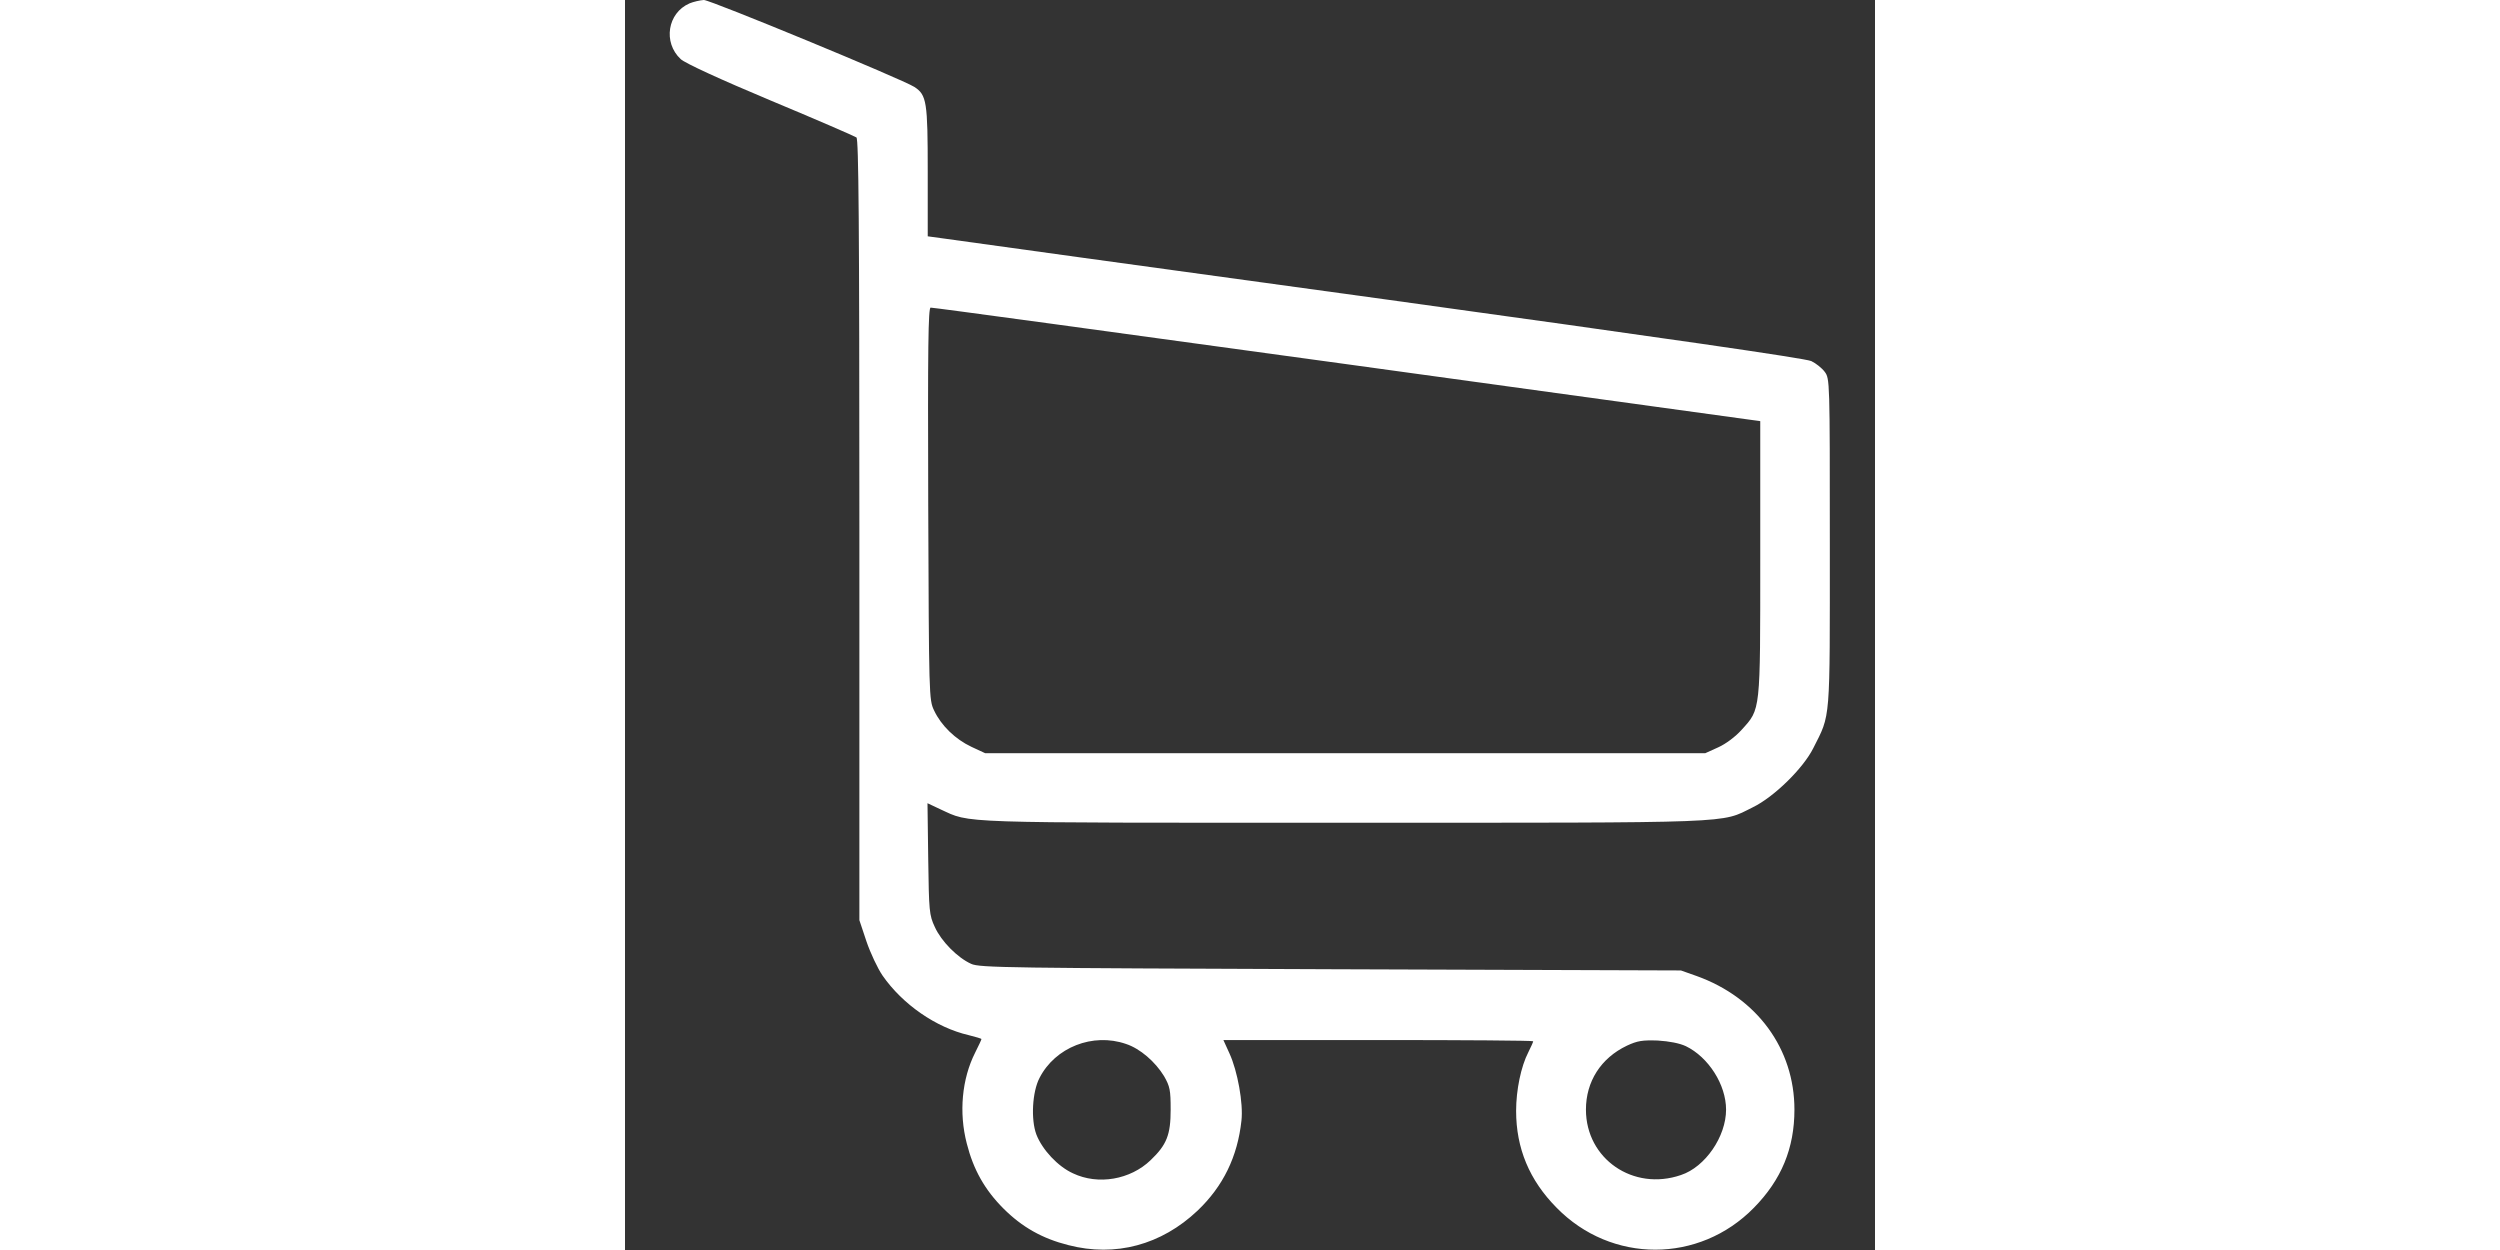 <?xml version="1.0" standalone="no"?>
<!DOCTYPE svg PUBLIC "-//W3C//DTD SVG 20010904//EN"
 "http://www.w3.org/TR/2001/REC-SVG-20010904/DTD/svg10.dtd">
<svg version="1.0" xmlns="http://www.w3.org/2000/svg"
 width="100px" height="50px" viewBox="0 0 512 512"
 preserveAspectRatio="xMidYMid meet">

<rect x="0" y="0" width="512" height="512" fill="#333333" stroke="none"/>

<g transform="translate(0,512) scale(0.1,-0.1)"
fill="#ffff" stroke="none">
<path d="M264 5106 c-90 -39 -109 -160 -36 -228 16 -16 164 -84 367 -169 187
-78 346 -147 353 -152 9 -7 12 -341 12 -1608 l0 -1598 29 -87 c16 -47 46 -111
66 -140 82 -118 219 -213 353 -244 28 -7 52 -14 52 -16 0 -3 -12 -28 -26 -56
-54 -107 -67 -245 -34 -372 27 -107 74 -190 150 -266 76 -76 159 -123 266
-150 193 -50 381 1 529 141 105 100 164 221 180 369 8 71 -16 203 -49 275
l-25 55 635 0 c348 0 634 -2 634 -5 0 -3 -9 -23 -20 -45 -30 -58 -50 -155 -50
-240 0 -153 54 -284 166 -397 224 -229 584 -229 808 0 113 115 166 244 166
402 0 249 -153 458 -400 547 l-65 23 -1435 5 c-1314 5 -1438 6 -1472 22 -56
25 -123 93 -149 151 -23 49 -24 65 -27 279 l-3 228 53 -25 c127 -58 41 -55
1653 -55 1631 0 1540 -3 1674 63 87 42 207 160 248 242 72 143 68 97 68 842 0
663 0 672 -21 700 -11 15 -36 35 -55 44 -23 11 -604 95 -1754 254 -946 130
-1753 241 -1792 247 l-73 10 0 265 c0 286 -4 314 -55 347 -48 31 -835 356
-862 356 -15 -1 -42 -7 -59 -14z m2694 -1478 l1692 -233 0 -561 c0 -633 2
-617 -76 -703 -26 -29 -65 -58 -96 -72 l-53 -24 -1475 0 -1475 0 -56 26 c-66
31 -124 87 -153 149 -21 44 -21 55 -24 848 -2 644 0 802 10 802 7 1 775 -104
1706 -232z m-906 -2784 c58 -19 120 -73 156 -132 24 -42 27 -57 27 -137 0
-103 -16 -144 -82 -207 -83 -80 -215 -103 -318 -54 -62 28 -126 97 -150 159
-23 61 -17 175 13 232 64 125 218 186 354 139z m2293 -9 c93 -45 165 -158 165
-260 0 -110 -85 -235 -185 -268 -195 -67 -389 66 -389 268 0 115 61 211 168
262 43 20 63 23 126 21 48 -3 89 -11 115 -23z"/>
</g>
</svg>
